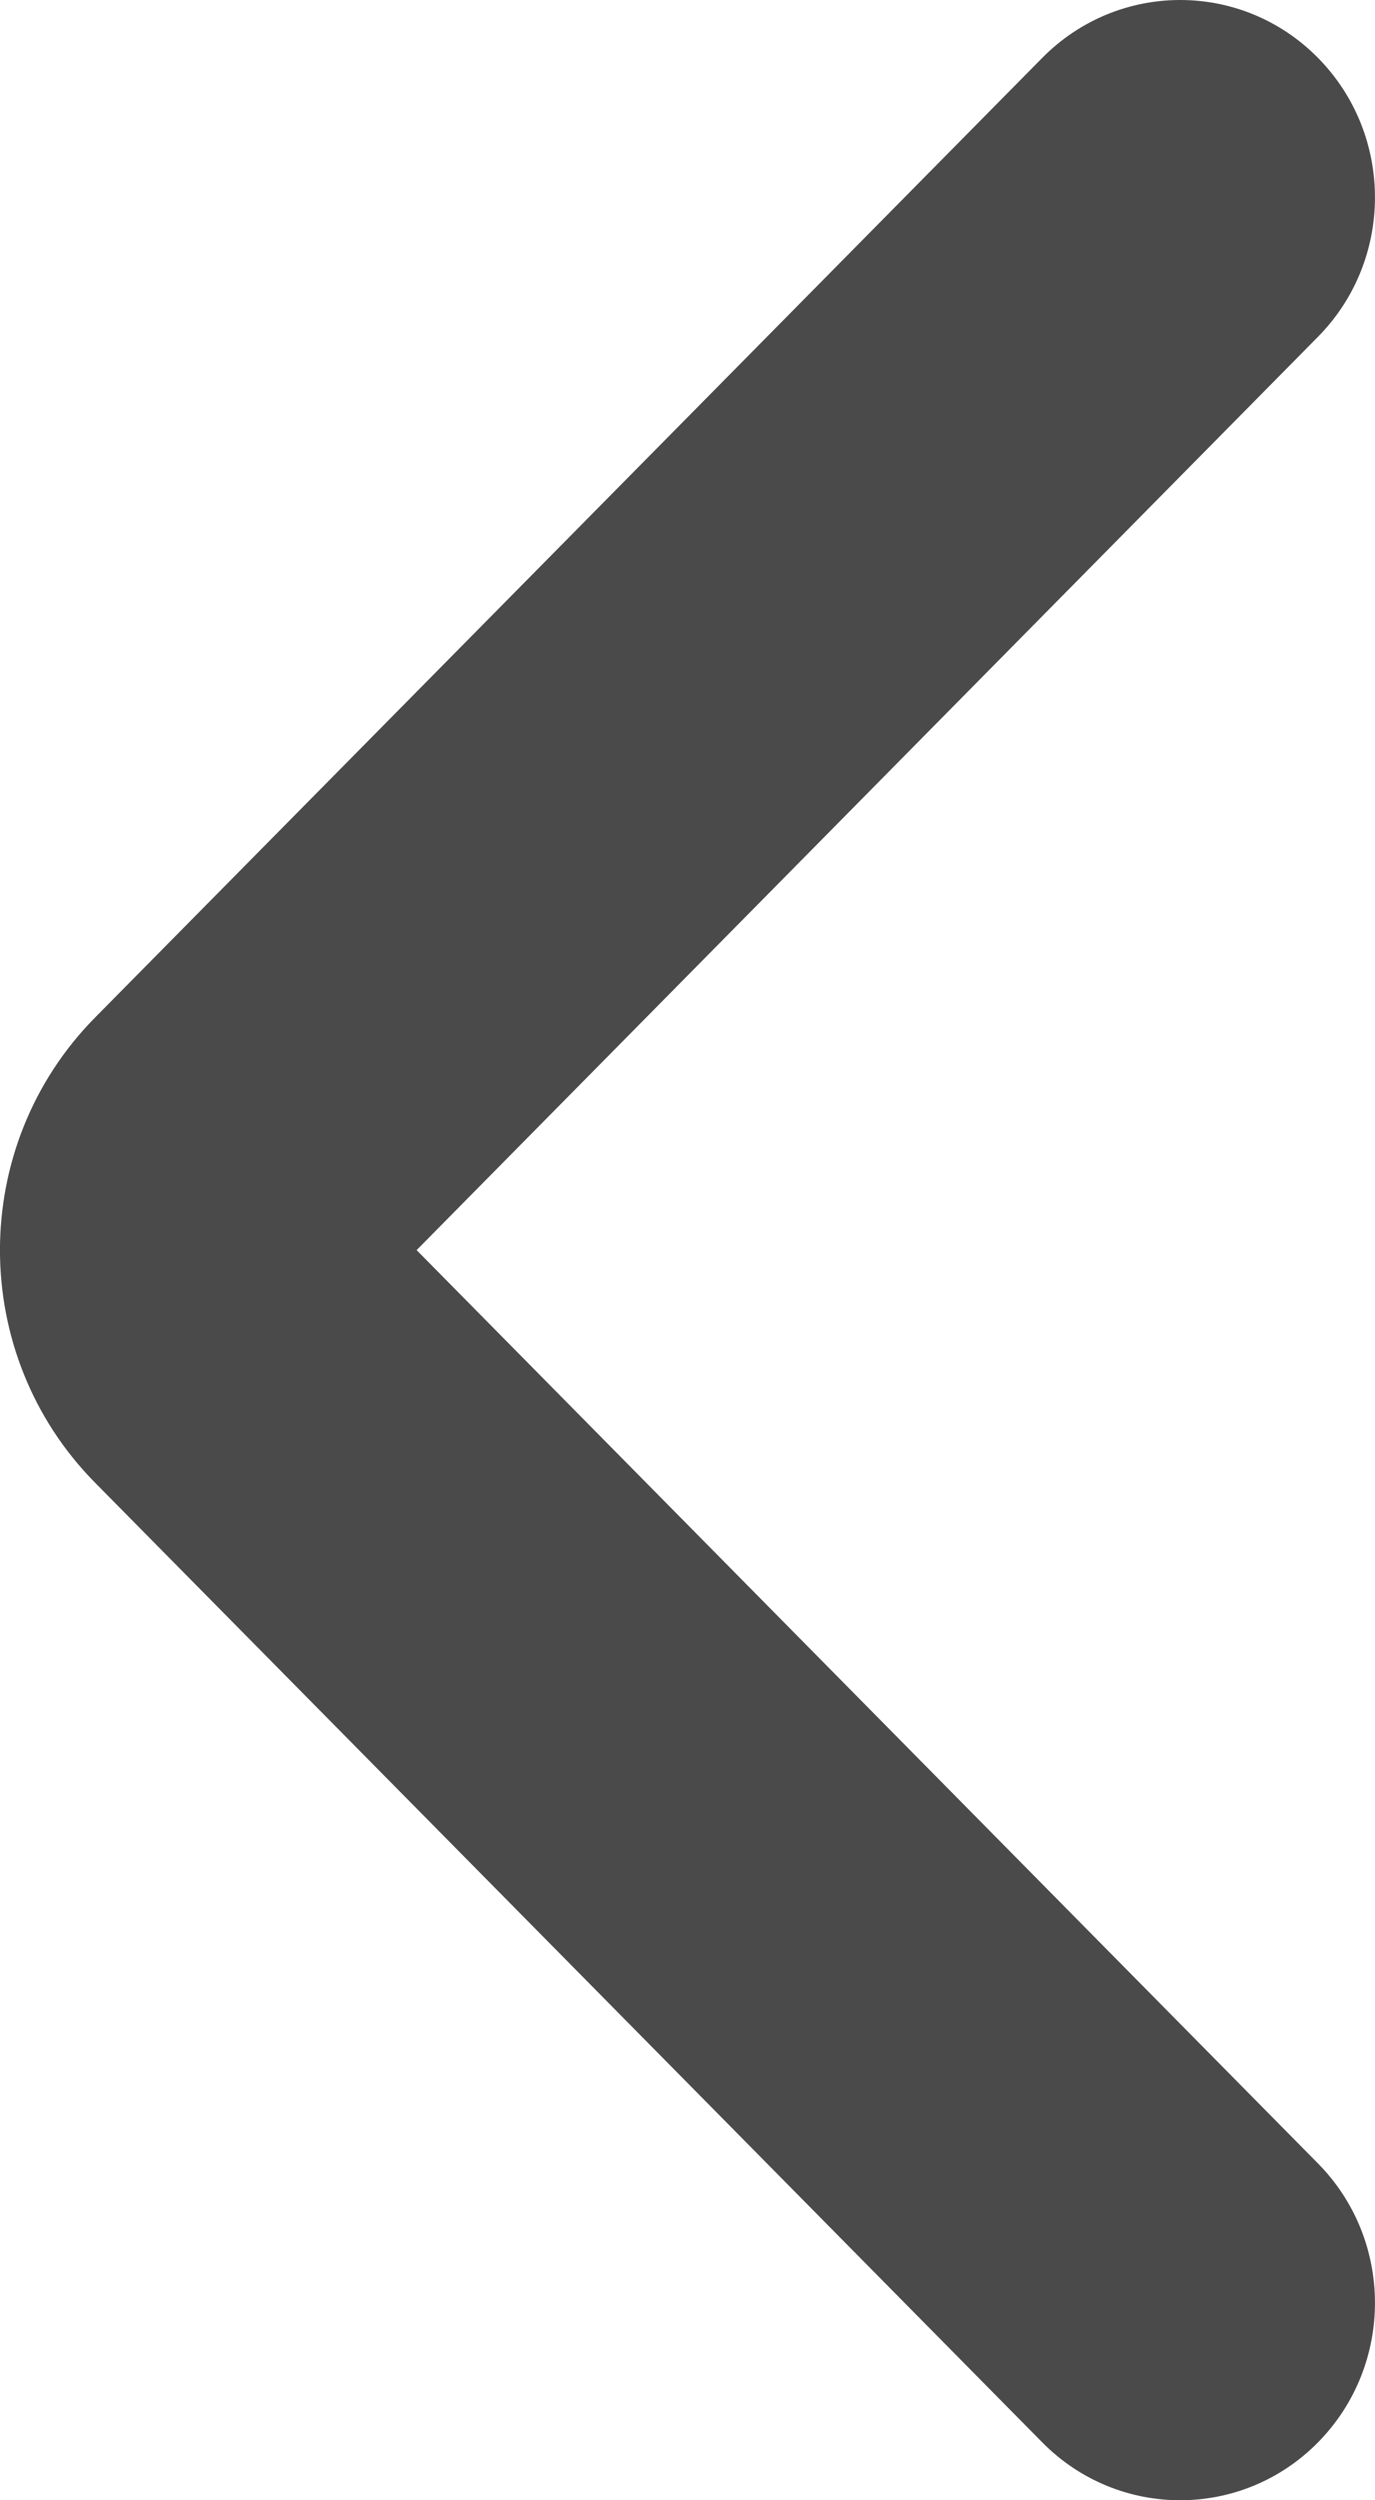 <svg width="11" height="20" viewBox="0 0 11 20" fill="none" xmlns="http://www.w3.org/2000/svg">
<path fill-rule="evenodd" clip-rule="evenodd" d="M3.333 10L10.543 2.695C11.152 2.079 11.152 1.079 10.543 0.462C9.935 -0.154 8.948 -0.154 8.339 0.462L0.761 8.139C-0.254 9.167 -0.254 10.833 0.761 11.861L8.339 19.538C8.948 20.154 9.935 20.154 10.543 19.538C11.152 18.921 11.152 17.921 10.543 17.305L3.333 10Z" fill="#4A4A4A"/>
</svg>

